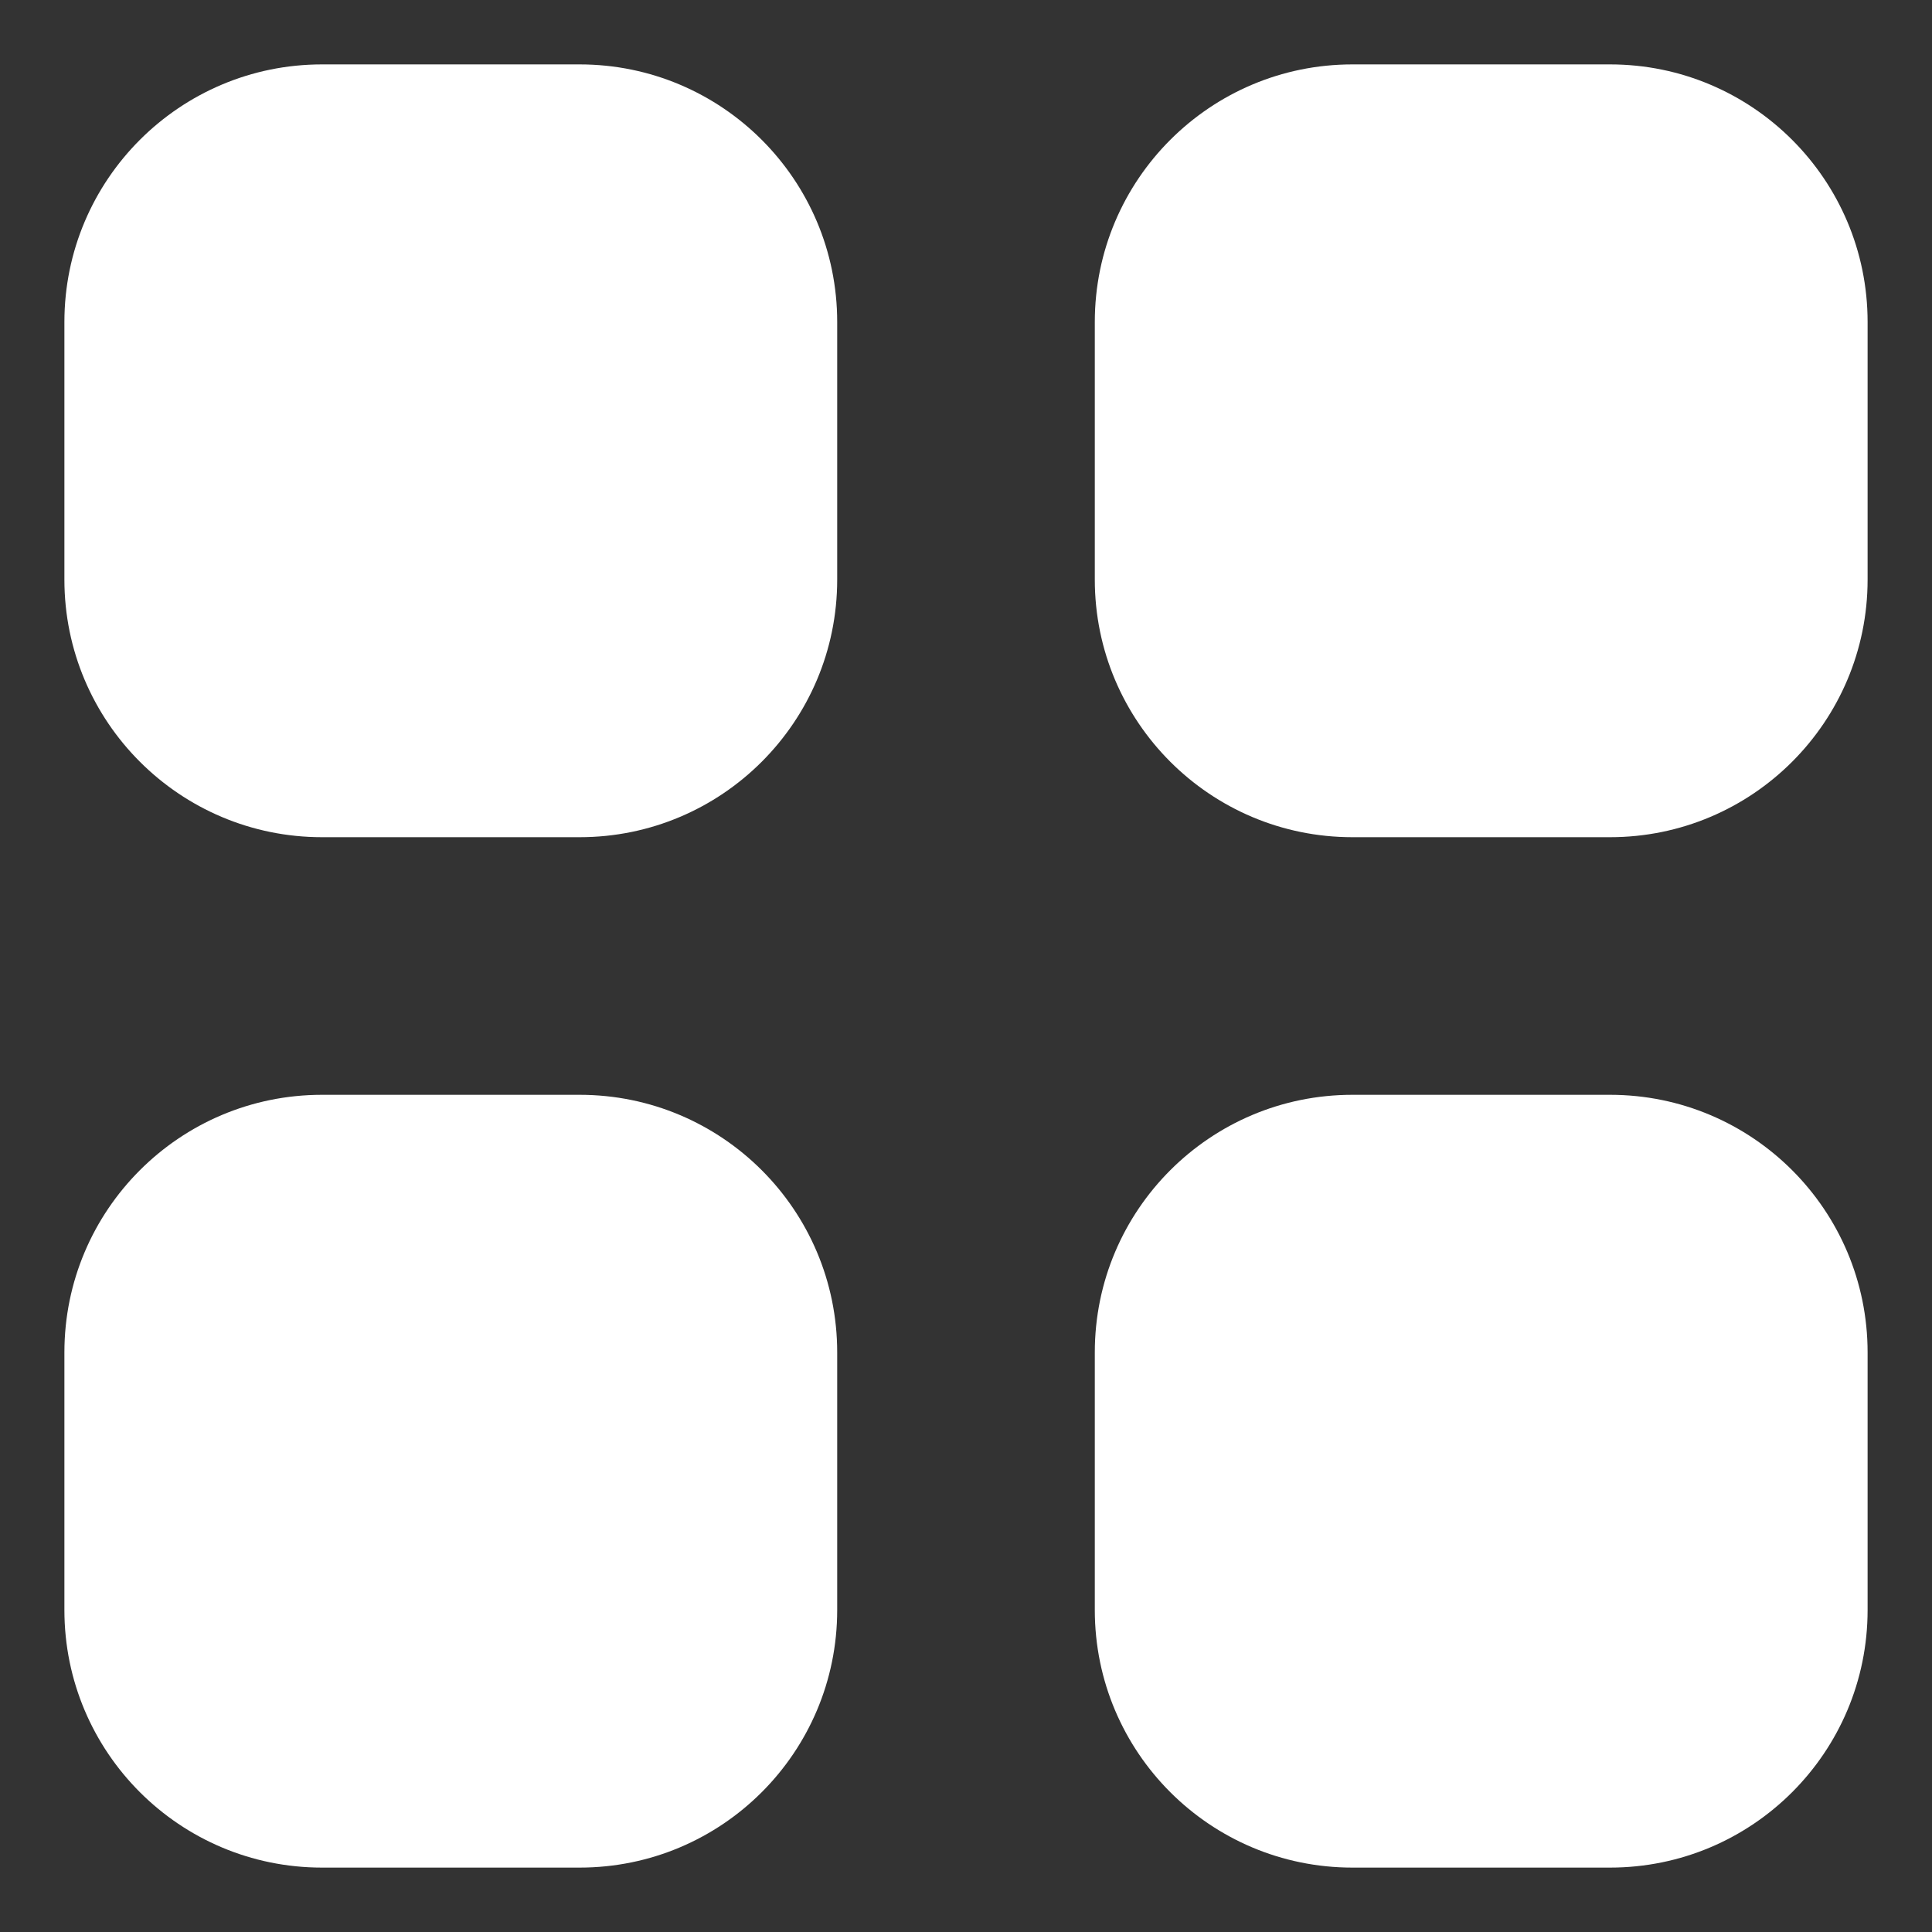 <svg width="18" height="18" viewBox="0 0 18 18" fill="none" xmlns="http://www.w3.org/2000/svg">
<rect x="0" y="0" width="18" height="18" fill="#333333" stroke="none"/>
<path d="M3 0.6C1.675 0.6 0.6 1.675 0.6 3V5.4C0.6 6.725 1.675 7.8 3 7.8H5.4C6.726 7.8 7.8 6.725 7.8 5.4V3C7.8 1.675 6.726 0.6 5.4 0.6H3Z" fill="white"/>
<path d="M3 10.2C1.675 10.2 0.6 11.274 0.6 12.6V15C0.6 16.326 1.675 17.4 3 17.4H5.4C6.726 17.4 7.8 16.326 7.8 15V12.6C7.8 11.274 6.726 10.2 5.4 10.2H3Z" fill="white"/>
<path d="M10.2 3C10.2 1.675 11.275 0.6 12.6 0.6H15C16.326 0.6 17.4 1.675 17.4 3V5.4C17.4 6.725 16.326 7.8 15 7.8H12.6C11.275 7.8 10.2 6.725 10.2 5.4V3Z" fill="white"/>
<path d="M10.2 12.6C10.2 11.274 11.275 10.2 12.6 10.2H15C16.326 10.2 17.4 11.274 17.4 12.6V15C17.4 16.326 16.326 17.4 15 17.4H12.6C11.275 17.4 10.2 16.326 10.2 15V12.6Z" fill="white"/>
</svg>
